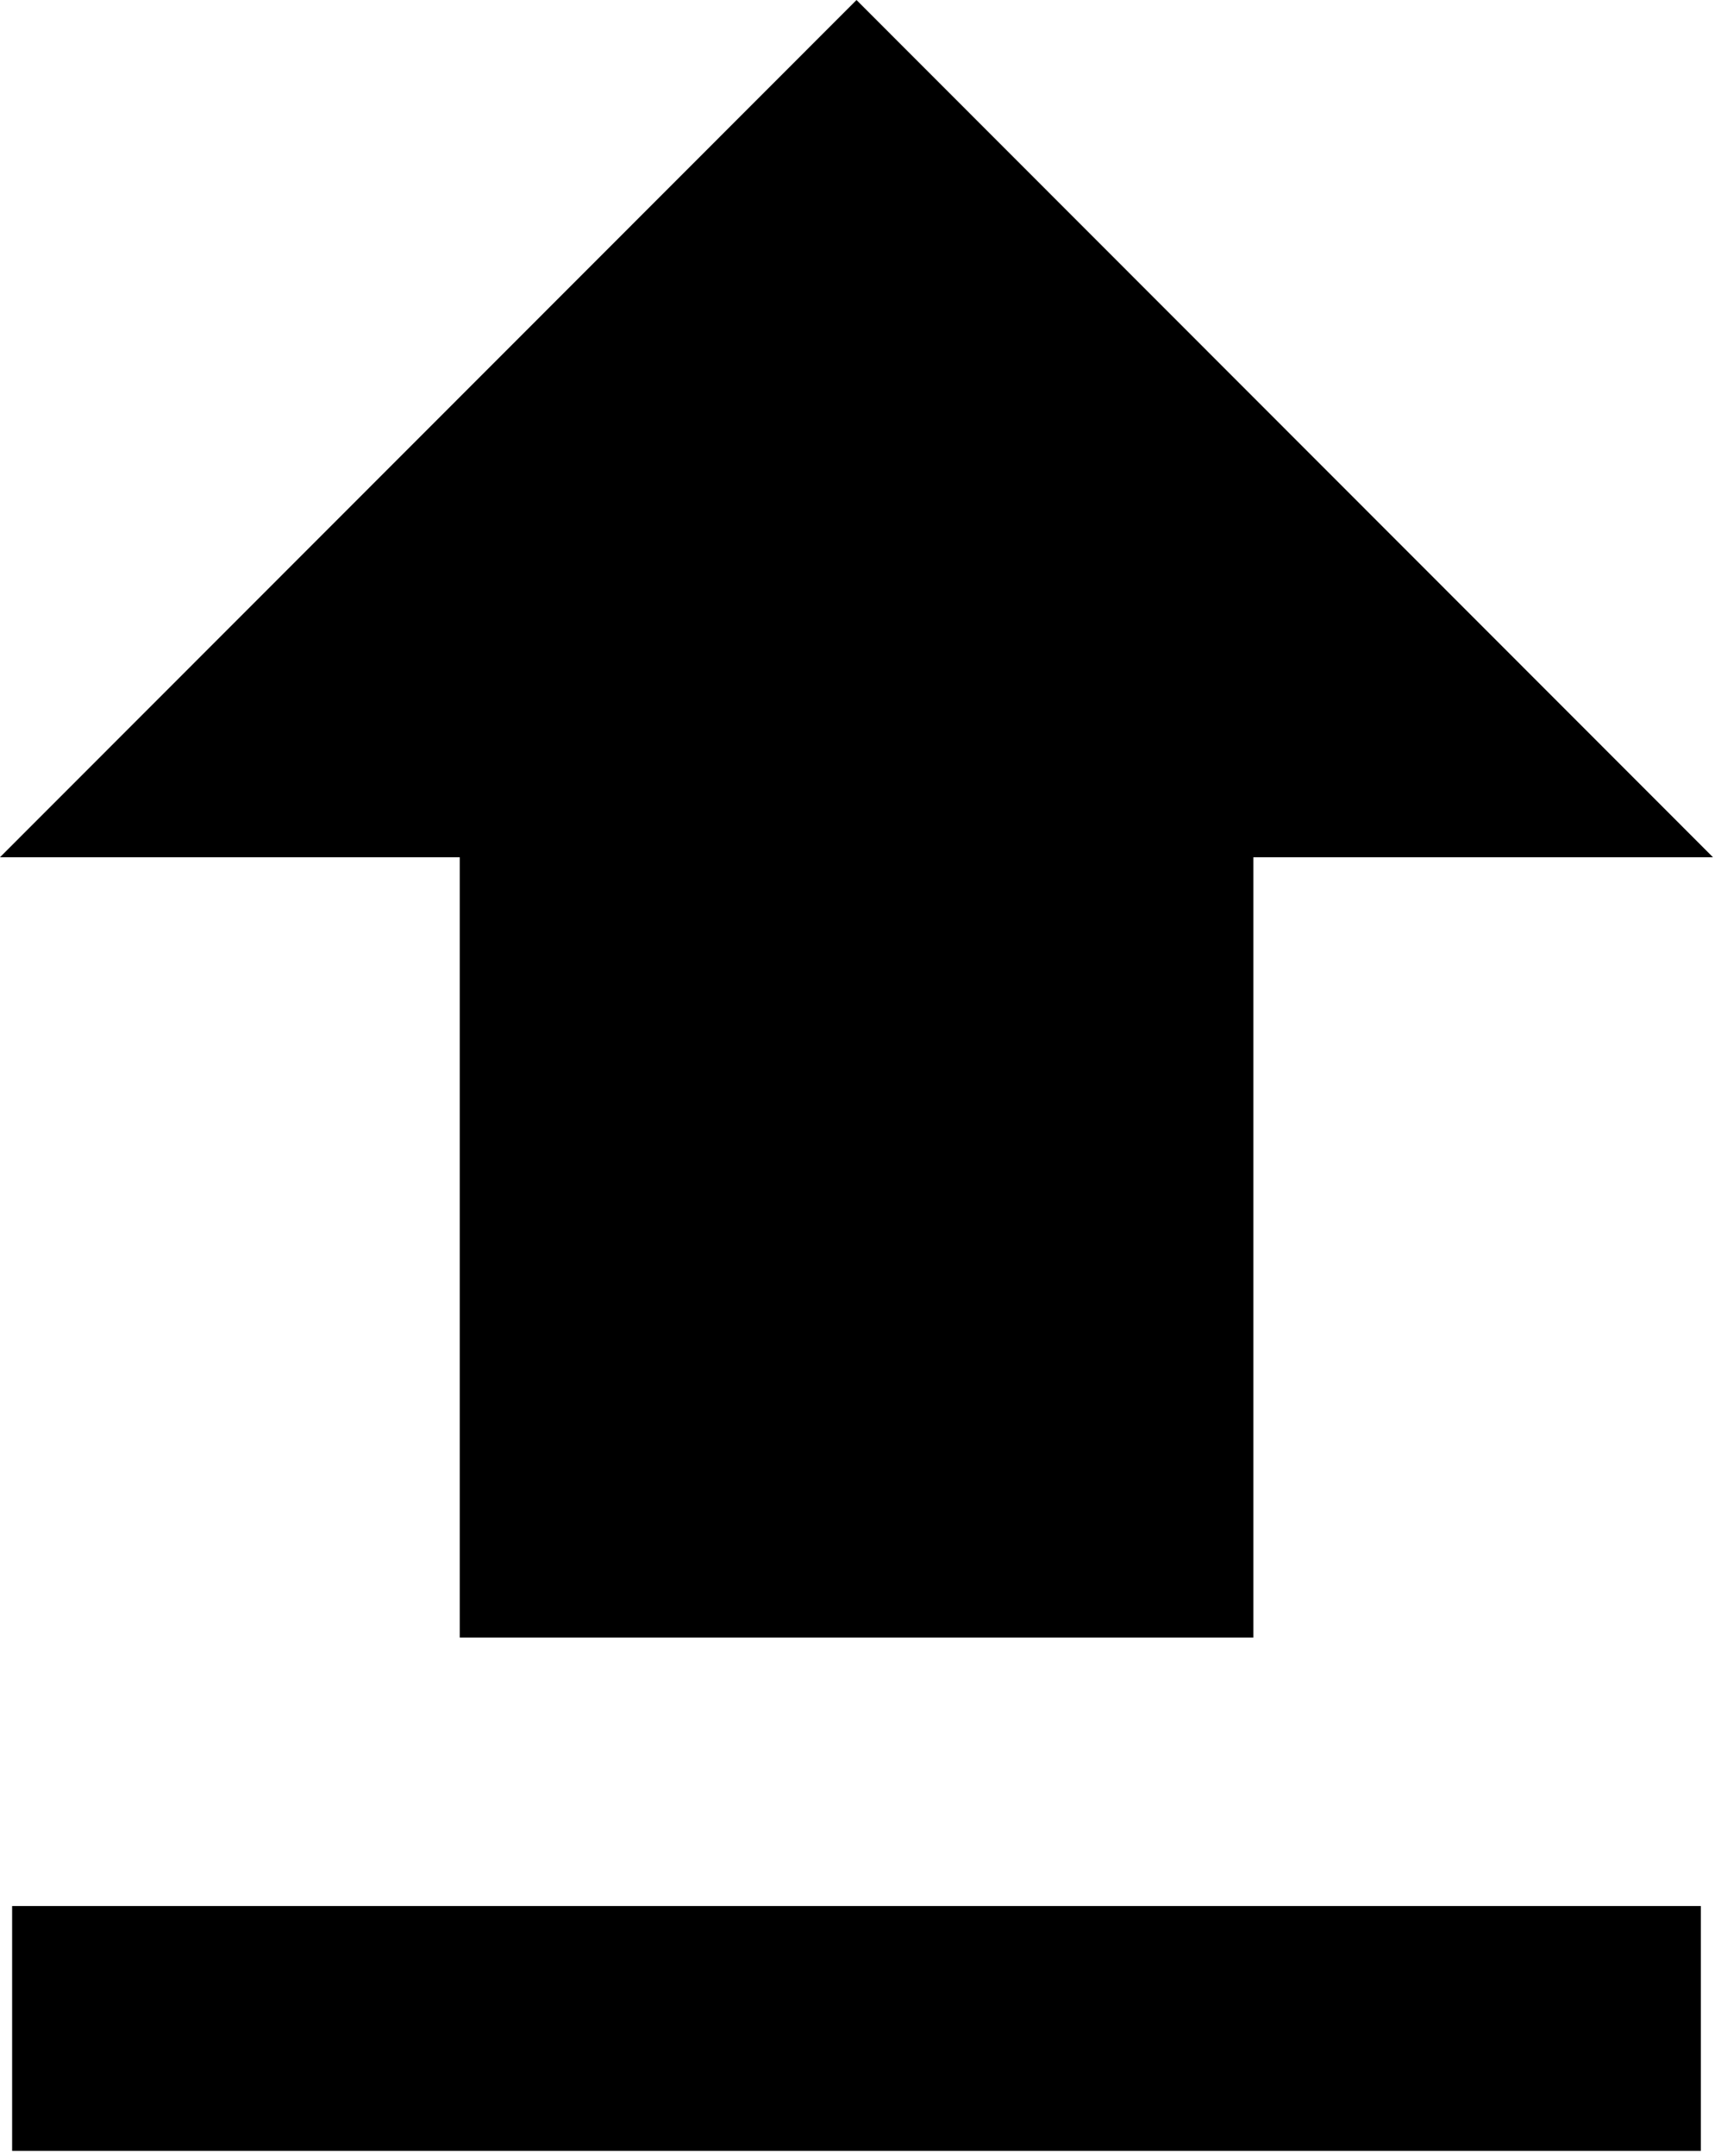 <?xml version="1.0" encoding="UTF-8" standalone="no"?>
<!DOCTYPE svg PUBLIC "-//W3C//DTD SVG 1.1//EN" "http://www.w3.org/Graphics/SVG/1.1/DTD/svg11.dtd">
<svg width="100%" height="100%" viewBox="0 0 107 134" version="1.1" xmlns="http://www.w3.org/2000/svg" xmlns:xlink="http://www.w3.org/1999/xlink" xml:space="preserve" xmlns:serif="http://www.serif.com/" style="fill-rule:evenodd;clip-rule:evenodd;stroke-linejoin:round;stroke-miterlimit:2;">
    <g transform="matrix(1,0,0,1,-0.362,-0.203)">
        <g transform="matrix(1.131,0,0,1.341,0.421,0.464)">
            <g transform="matrix(0.884,0,0,0.746,-3.147,-2.812)">
                <path d="M109.268,121.932L4.255,121.932L4.255,137.145L109.268,137.145L109.268,121.932ZM32.09,56.77L3.5,56.77L56.763,3.51L110.023,56.77L81.441,56.77L81.441,105.251L32.09,105.251L32.09,56.77Z"/>
            </g>
        </g>
    </g>
</svg>
